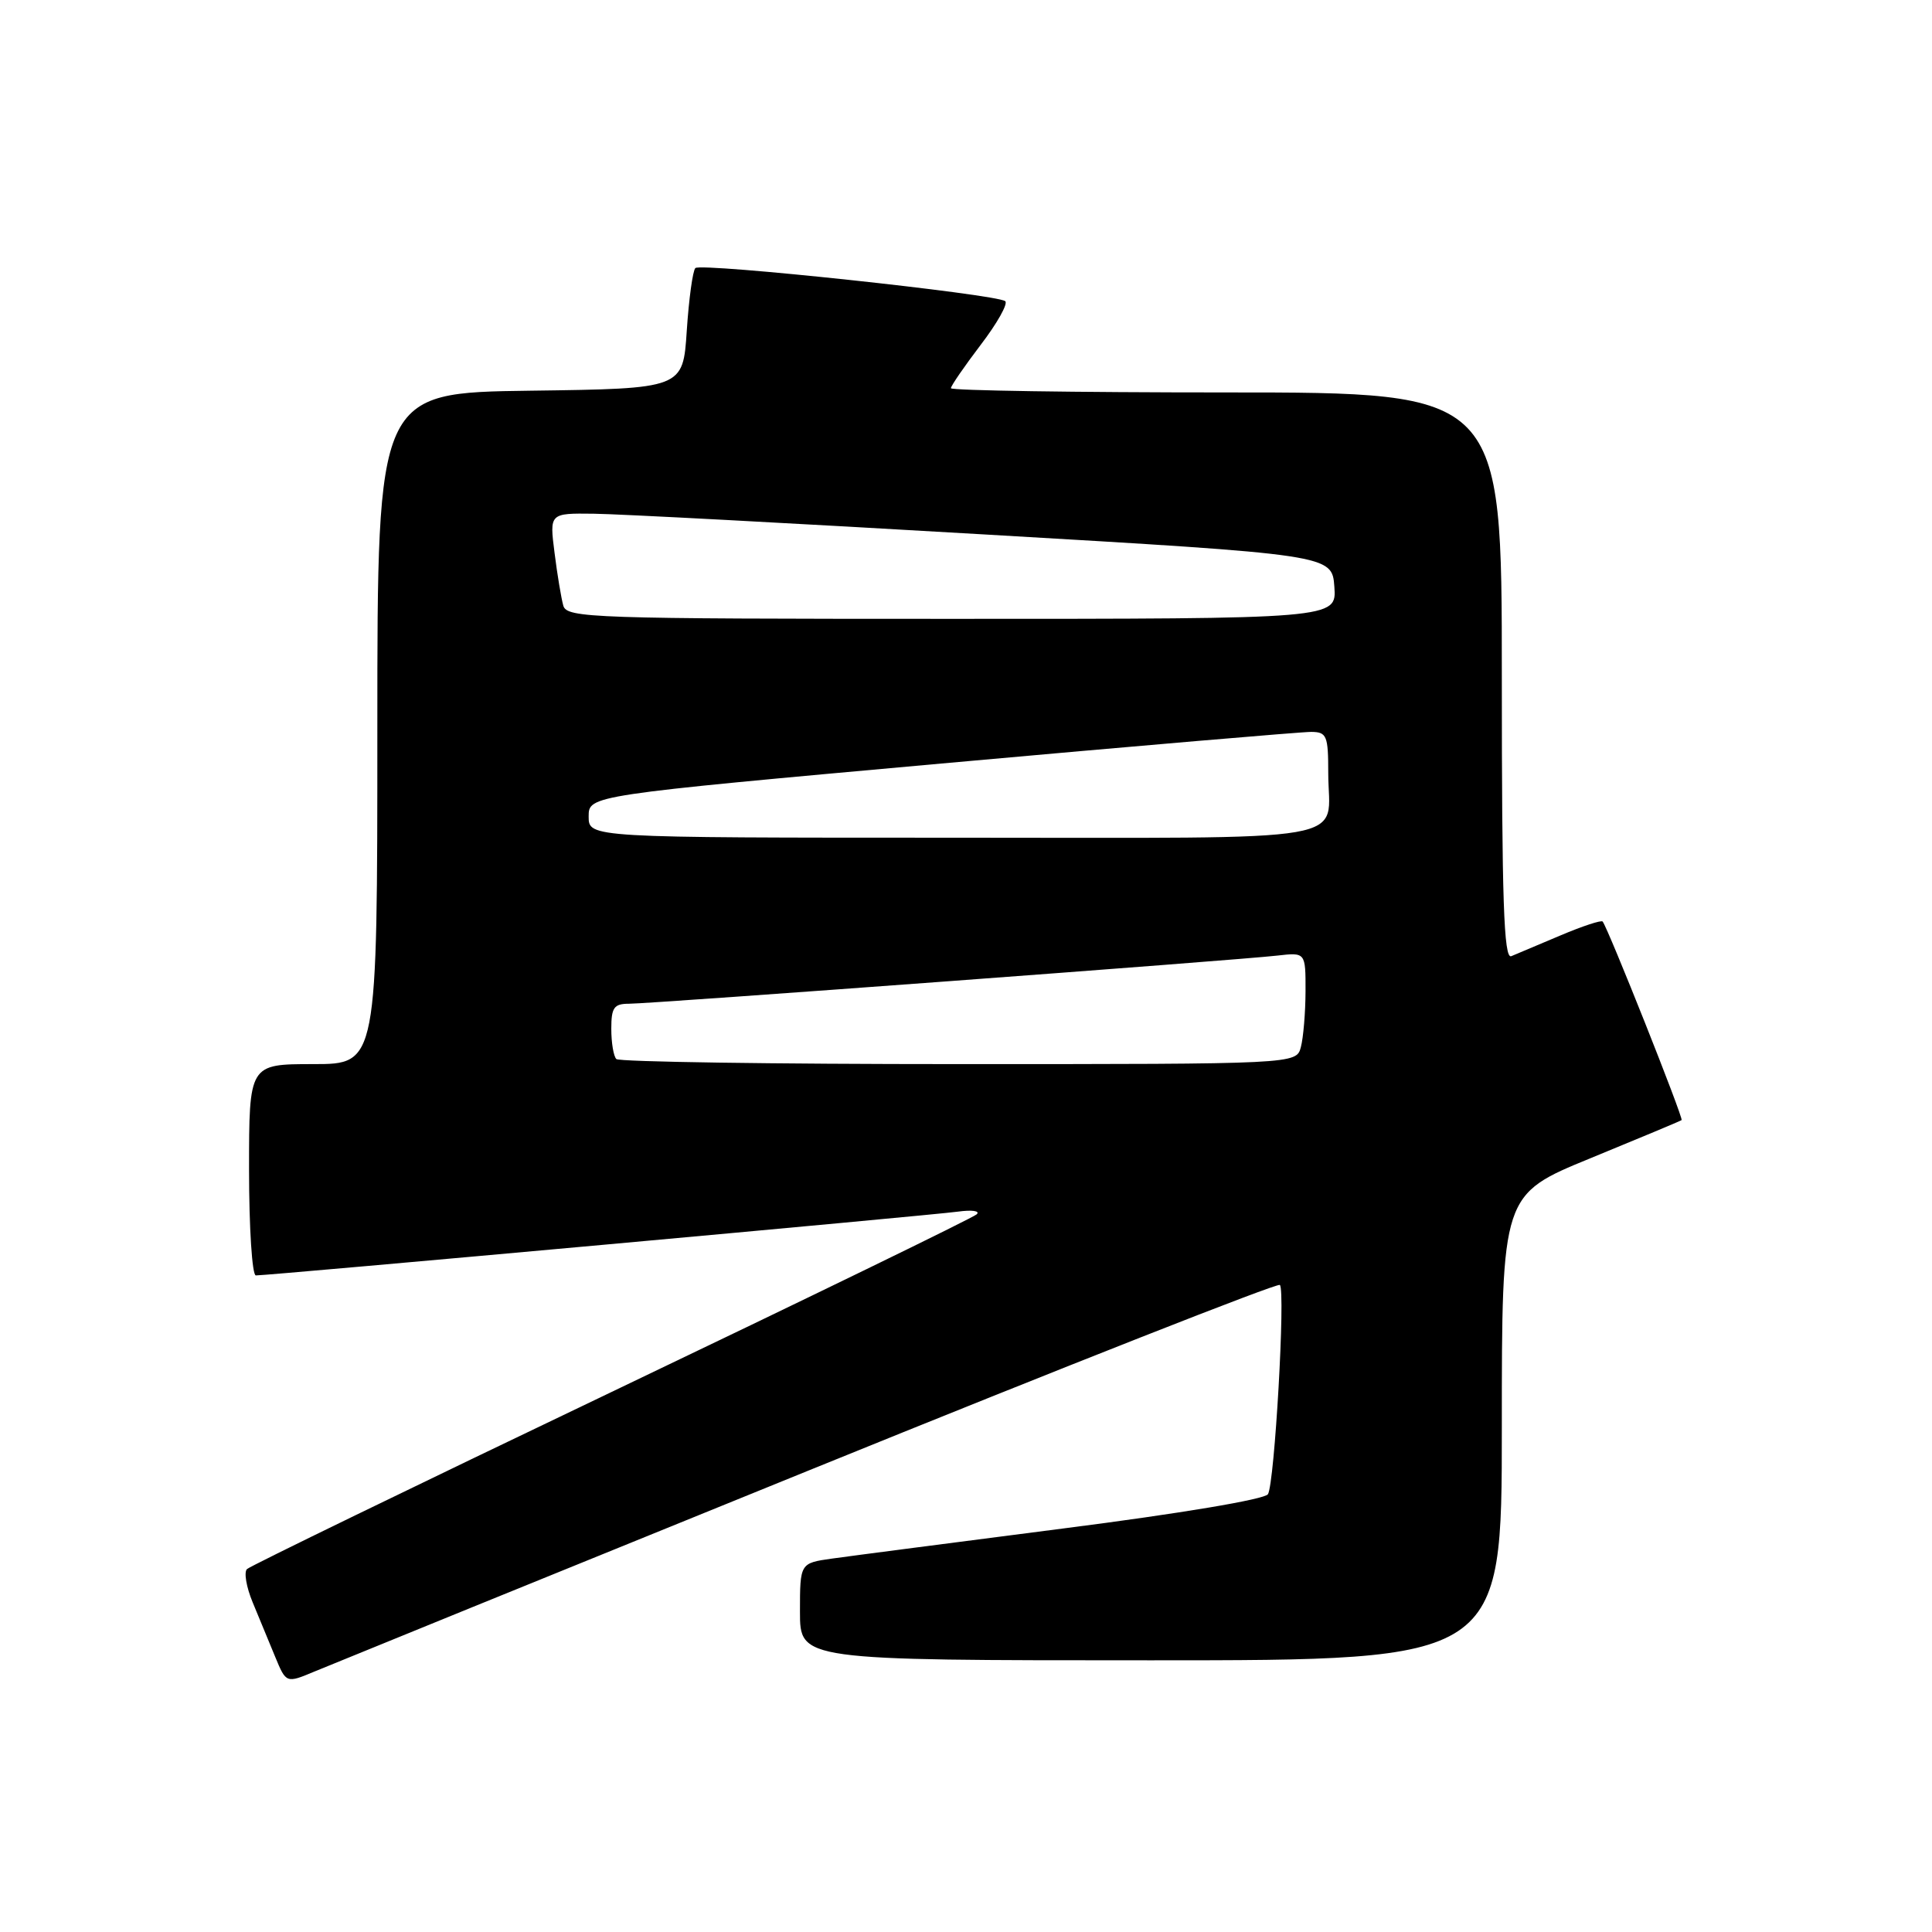 <?xml version="1.0" encoding="UTF-8" standalone="no"?>
<!DOCTYPE svg PUBLIC "-//W3C//DTD SVG 1.1//EN" "http://www.w3.org/Graphics/SVG/1.1/DTD/svg11.dtd" >
<svg xmlns="http://www.w3.org/2000/svg" xmlns:xlink="http://www.w3.org/1999/xlink" version="1.1" viewBox="0 0 256 256">
 <g >
 <path fill="currentColor"
d=" M 107.27 194.80 C 141.25 181.00 169.29 169.96 169.59 170.26 C 170.35 171.02 168.89 196.55 168.01 197.99 C 167.59 198.67 156.40 200.55 140.89 202.53 C 126.38 204.40 112.59 206.19 110.25 206.52 C 106.00 207.12 106.00 207.12 106.00 213.56 C 106.00 220.00 106.00 220.00 152.50 220.00 C 199.00 220.00 199.00 220.00 199.00 189.14 C 199.00 158.28 199.00 158.28 210.75 153.47 C 217.21 150.82 222.64 148.55 222.82 148.42 C 223.11 148.22 213.10 123.05 212.36 122.11 C 212.19 121.89 209.67 122.72 206.77 123.95 C 203.87 125.17 200.94 126.41 200.25 126.70 C 199.26 127.10 199.00 119.30 199.00 89.61 C 199.00 52.00 199.00 52.00 162.50 52.00 C 142.43 52.00 126.00 51.75 126.00 51.44 C 126.00 51.13 127.78 48.55 129.95 45.69 C 132.13 42.84 133.59 40.24 133.20 39.91 C 132.13 38.98 92.88 34.79 92.14 35.52 C 91.79 35.87 91.28 39.61 91.00 43.83 C 90.50 51.50 90.50 51.50 70.25 51.77 C 50.00 52.04 50.00 52.04 50.00 96.52 C 50.00 141.00 50.00 141.00 41.50 141.00 C 33.00 141.00 33.00 141.00 33.00 155.00 C 33.00 162.70 33.41 169.00 33.90 169.00 C 35.70 169.00 123.60 161.02 126.91 160.55 C 128.79 160.29 129.92 160.45 129.41 160.91 C 128.91 161.37 107.12 171.97 81.00 184.46 C 54.88 196.95 33.15 207.50 32.73 207.91 C 32.30 208.31 32.64 210.30 33.48 212.32 C 34.31 214.35 35.66 217.59 36.46 219.53 C 37.92 223.06 37.92 223.06 41.71 221.47 C 43.80 220.60 73.30 208.59 107.27 194.80 Z  M 81.67 140.33 C 81.30 139.97 81.00 138.17 81.00 136.33 C 81.00 133.50 81.35 133.00 83.36 133.00 C 86.24 133.00 163.97 127.23 169.25 126.62 C 173.00 126.19 173.00 126.19 172.99 131.35 C 172.98 134.18 172.70 137.51 172.37 138.75 C 171.77 141.00 171.77 141.00 127.05 141.00 C 102.46 141.00 82.03 140.70 81.67 140.33 Z  M 78.00 108.19 C 78.00 105.39 78.00 105.39 124.75 101.17 C 150.46 98.85 172.51 96.97 173.75 96.98 C 175.80 97.00 176.00 97.47 176.00 102.42 C 176.00 111.87 181.01 111.00 126.39 111.00 C 78.00 111.00 78.00 111.00 78.00 108.19 Z  M 74.64 80.25 C 74.37 79.29 73.84 76.14 73.48 73.25 C 72.81 68.00 72.81 68.00 78.66 68.07 C 81.87 68.10 105.20 69.34 130.50 70.82 C 176.50 73.50 176.50 73.50 176.81 77.75 C 177.11 82.00 177.11 82.00 126.12 82.00 C 78.42 82.00 75.10 81.89 74.64 80.25 Z "/>
</g>
</svg>